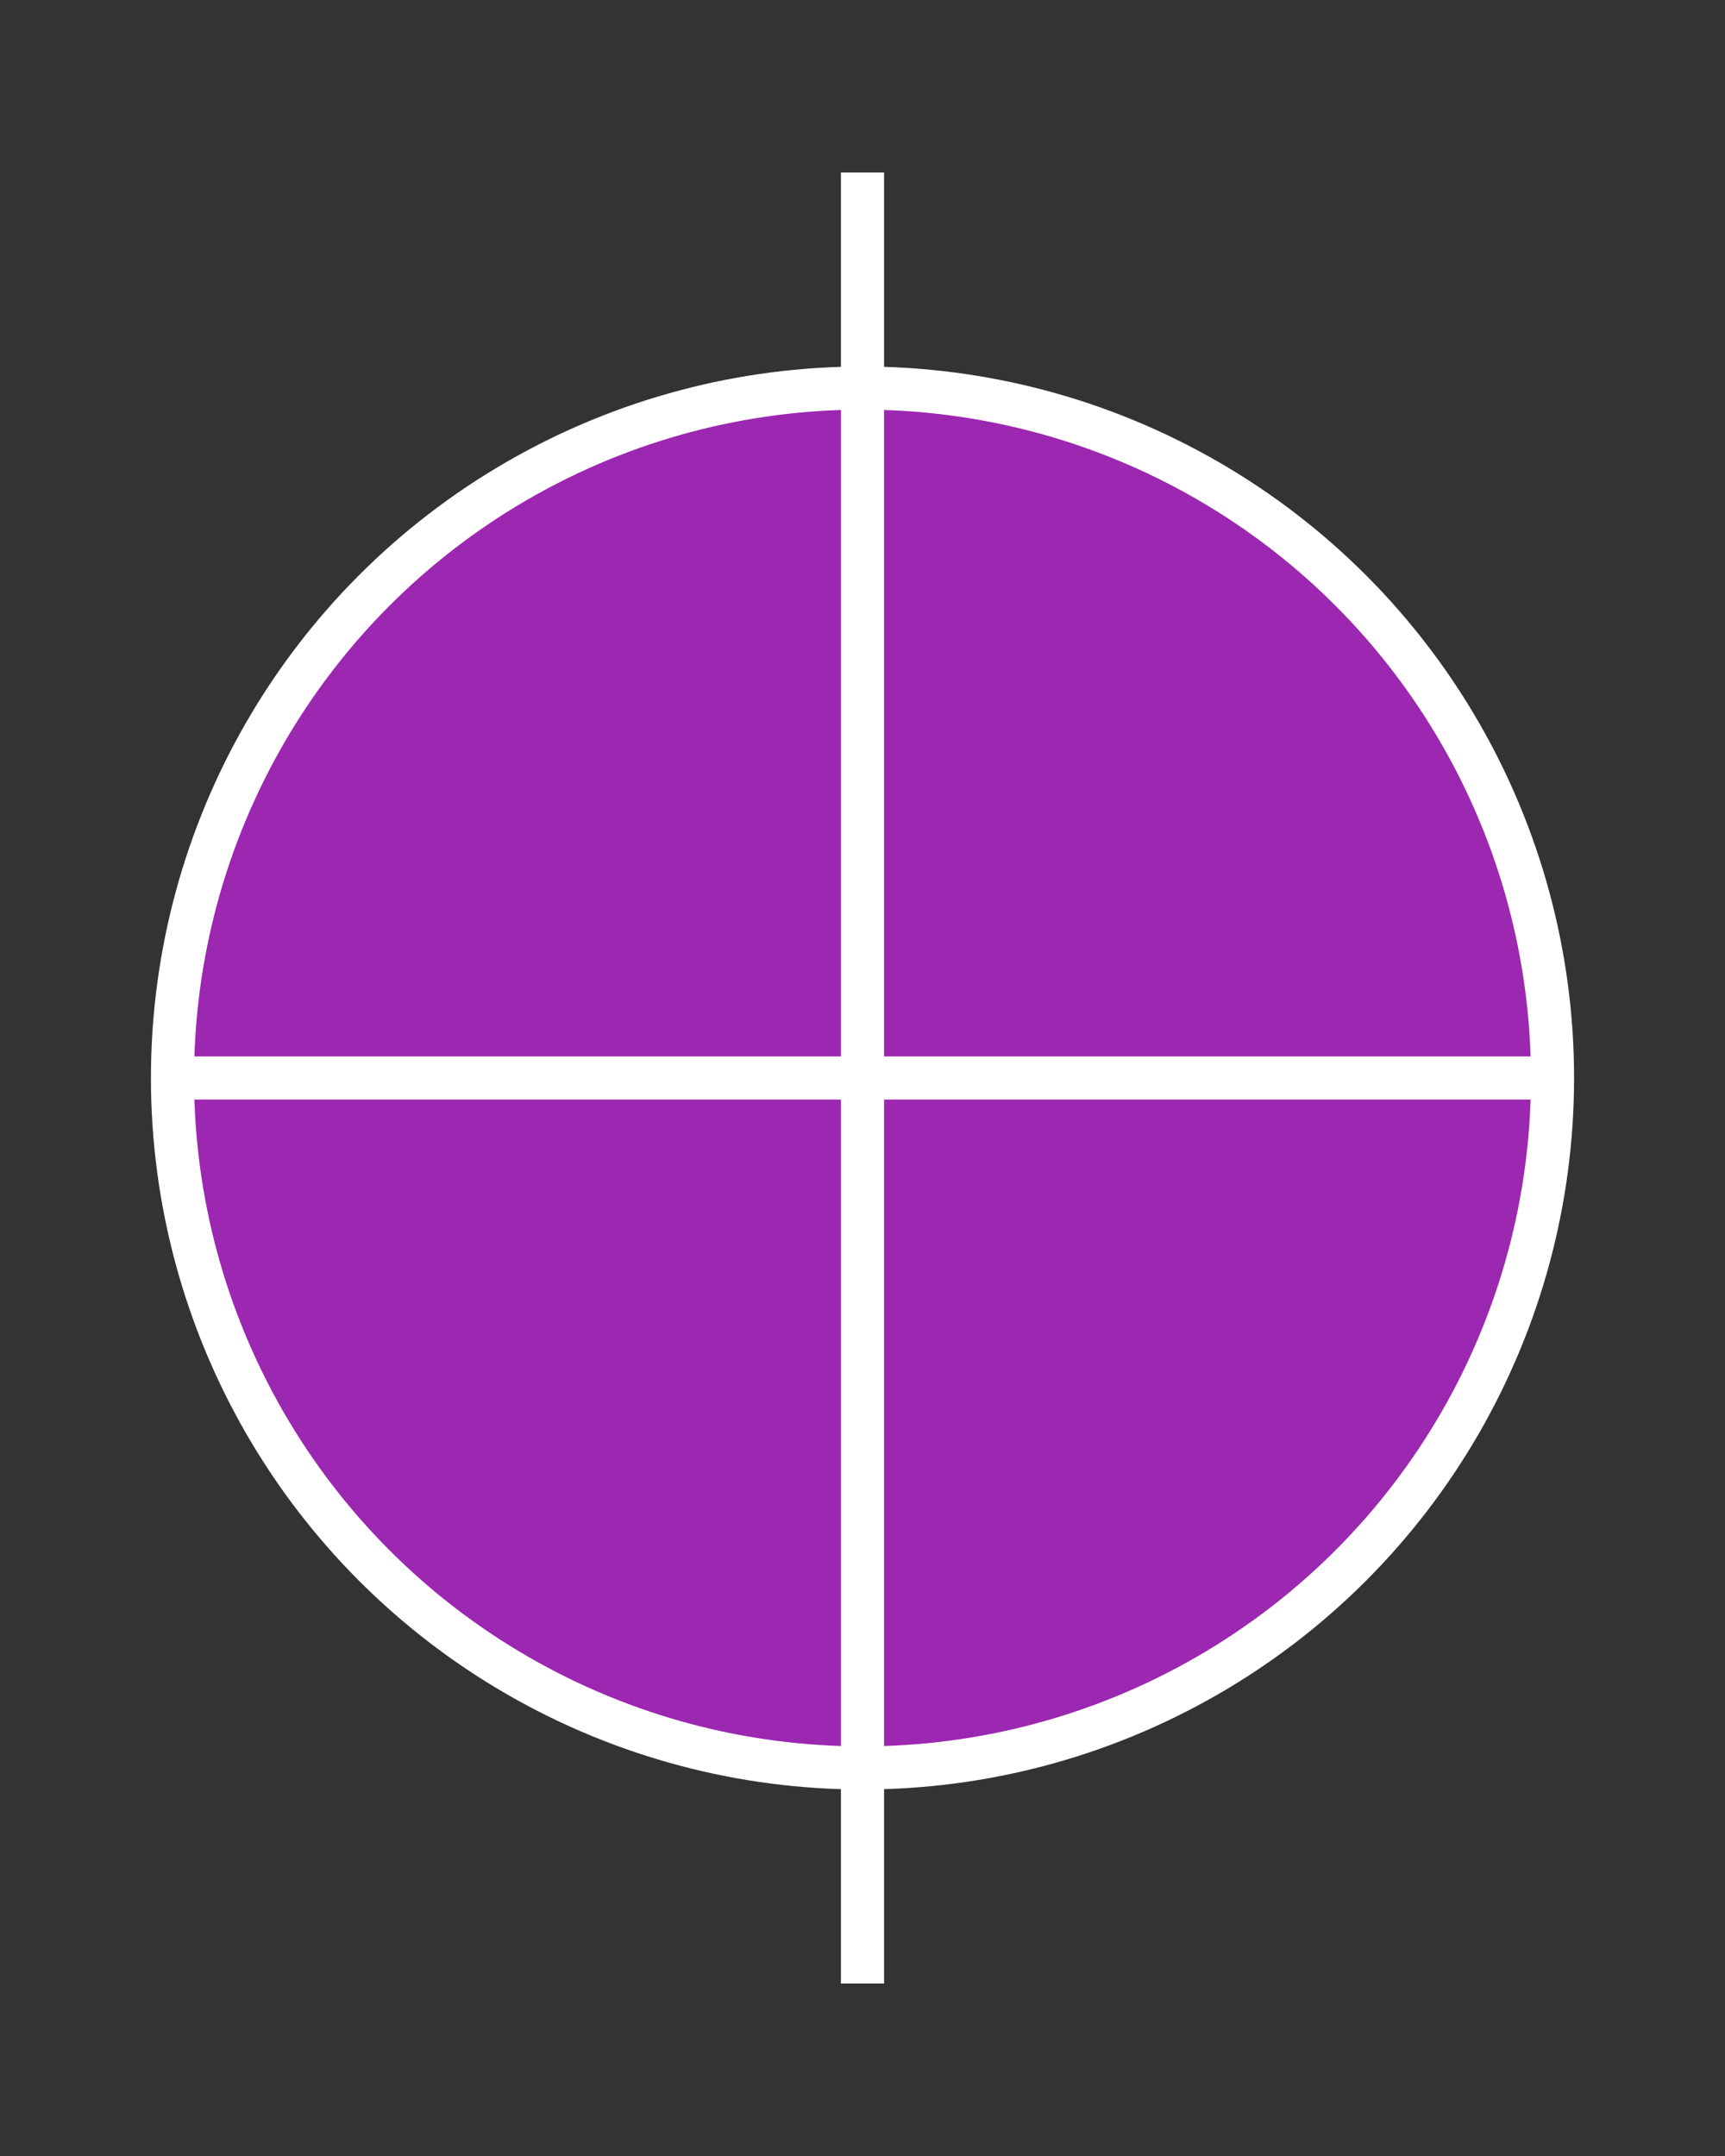 <svg height="250" viewbox="0 0 200 250" width="200" xmlns="http://www.w3.org/2000/svg">
<rect width="100%" height="100%" fill="#333333" stroke="none"/>
<circle cx="100" cy="125" fill="#9c27b0" r="80" stroke="#ffffff" stroke-width="5"></circle>
<line stroke="#ffffff" stroke-width="5" x1="20" x2="180" y1="125" y2="125"></line>
<line stroke="#ffffff" stroke-width="5" x1="100" x2="100" y1="20" y2="230"></line>
</svg>